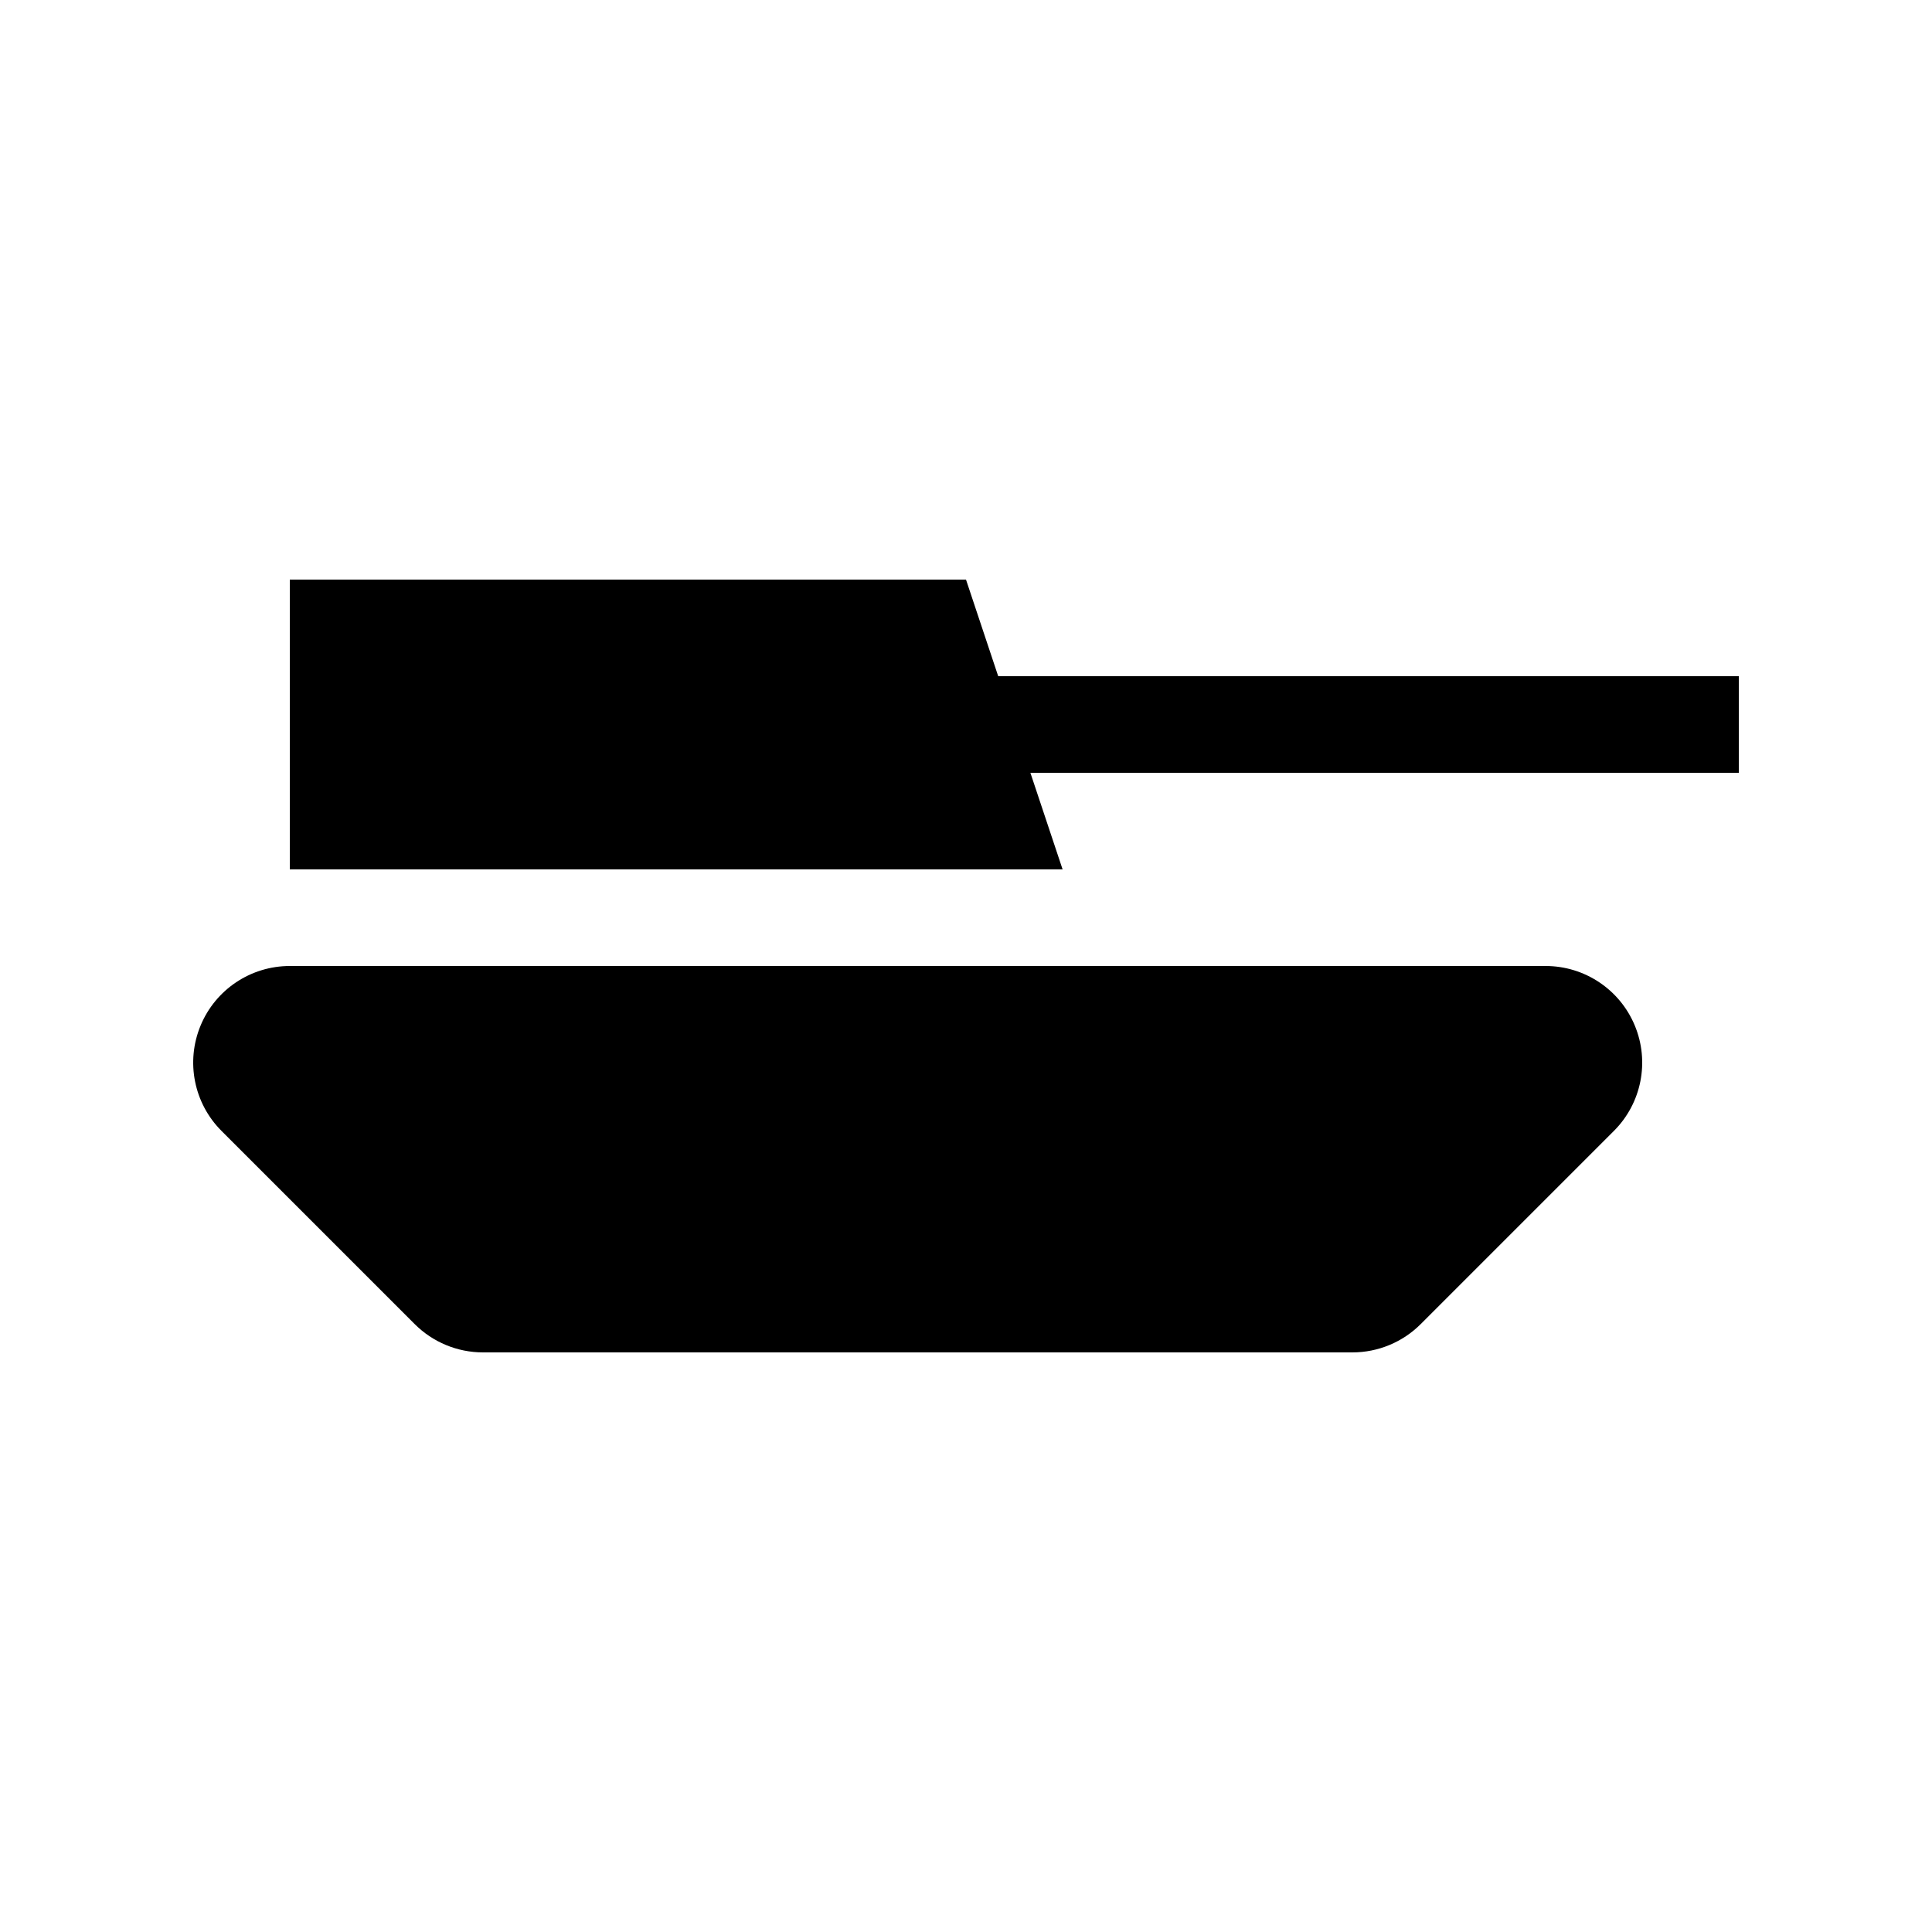 <?xml version="1.0" encoding="utf-8"?>
<!-- Tank icon by Arthur Shlain from Usefulicons.com -->
<svg xmlns="http://www.w3.org/2000/svg" xmlns:xlink="http://www.w3.org/1999/xlink" xml:space="preserve" version="1.1" x="0px" y="0px" viewBox="0 0 100 100" width="400px" height="400px"><path d="M80,50L15,50C12.978,50,11.154,51.218,10.381,53.086C9.607,54.955,10.034,57.105,11.465,58.535L21.465,68.535C22.402,69.473,23.674,70,25,70L70,70C71.326,70,72.598,69.473,73.535,68.536L83.535,58.536C84.966,57.106,85.393,54.955,84.619,53.087C83.846,51.218,82.022,50,80,50Z" stroke="none"></path><path d="M51.667,35L50,30L15,30L15,45L55,45L53.333,40L90,40L90,35Z" stroke="none"></path></svg>